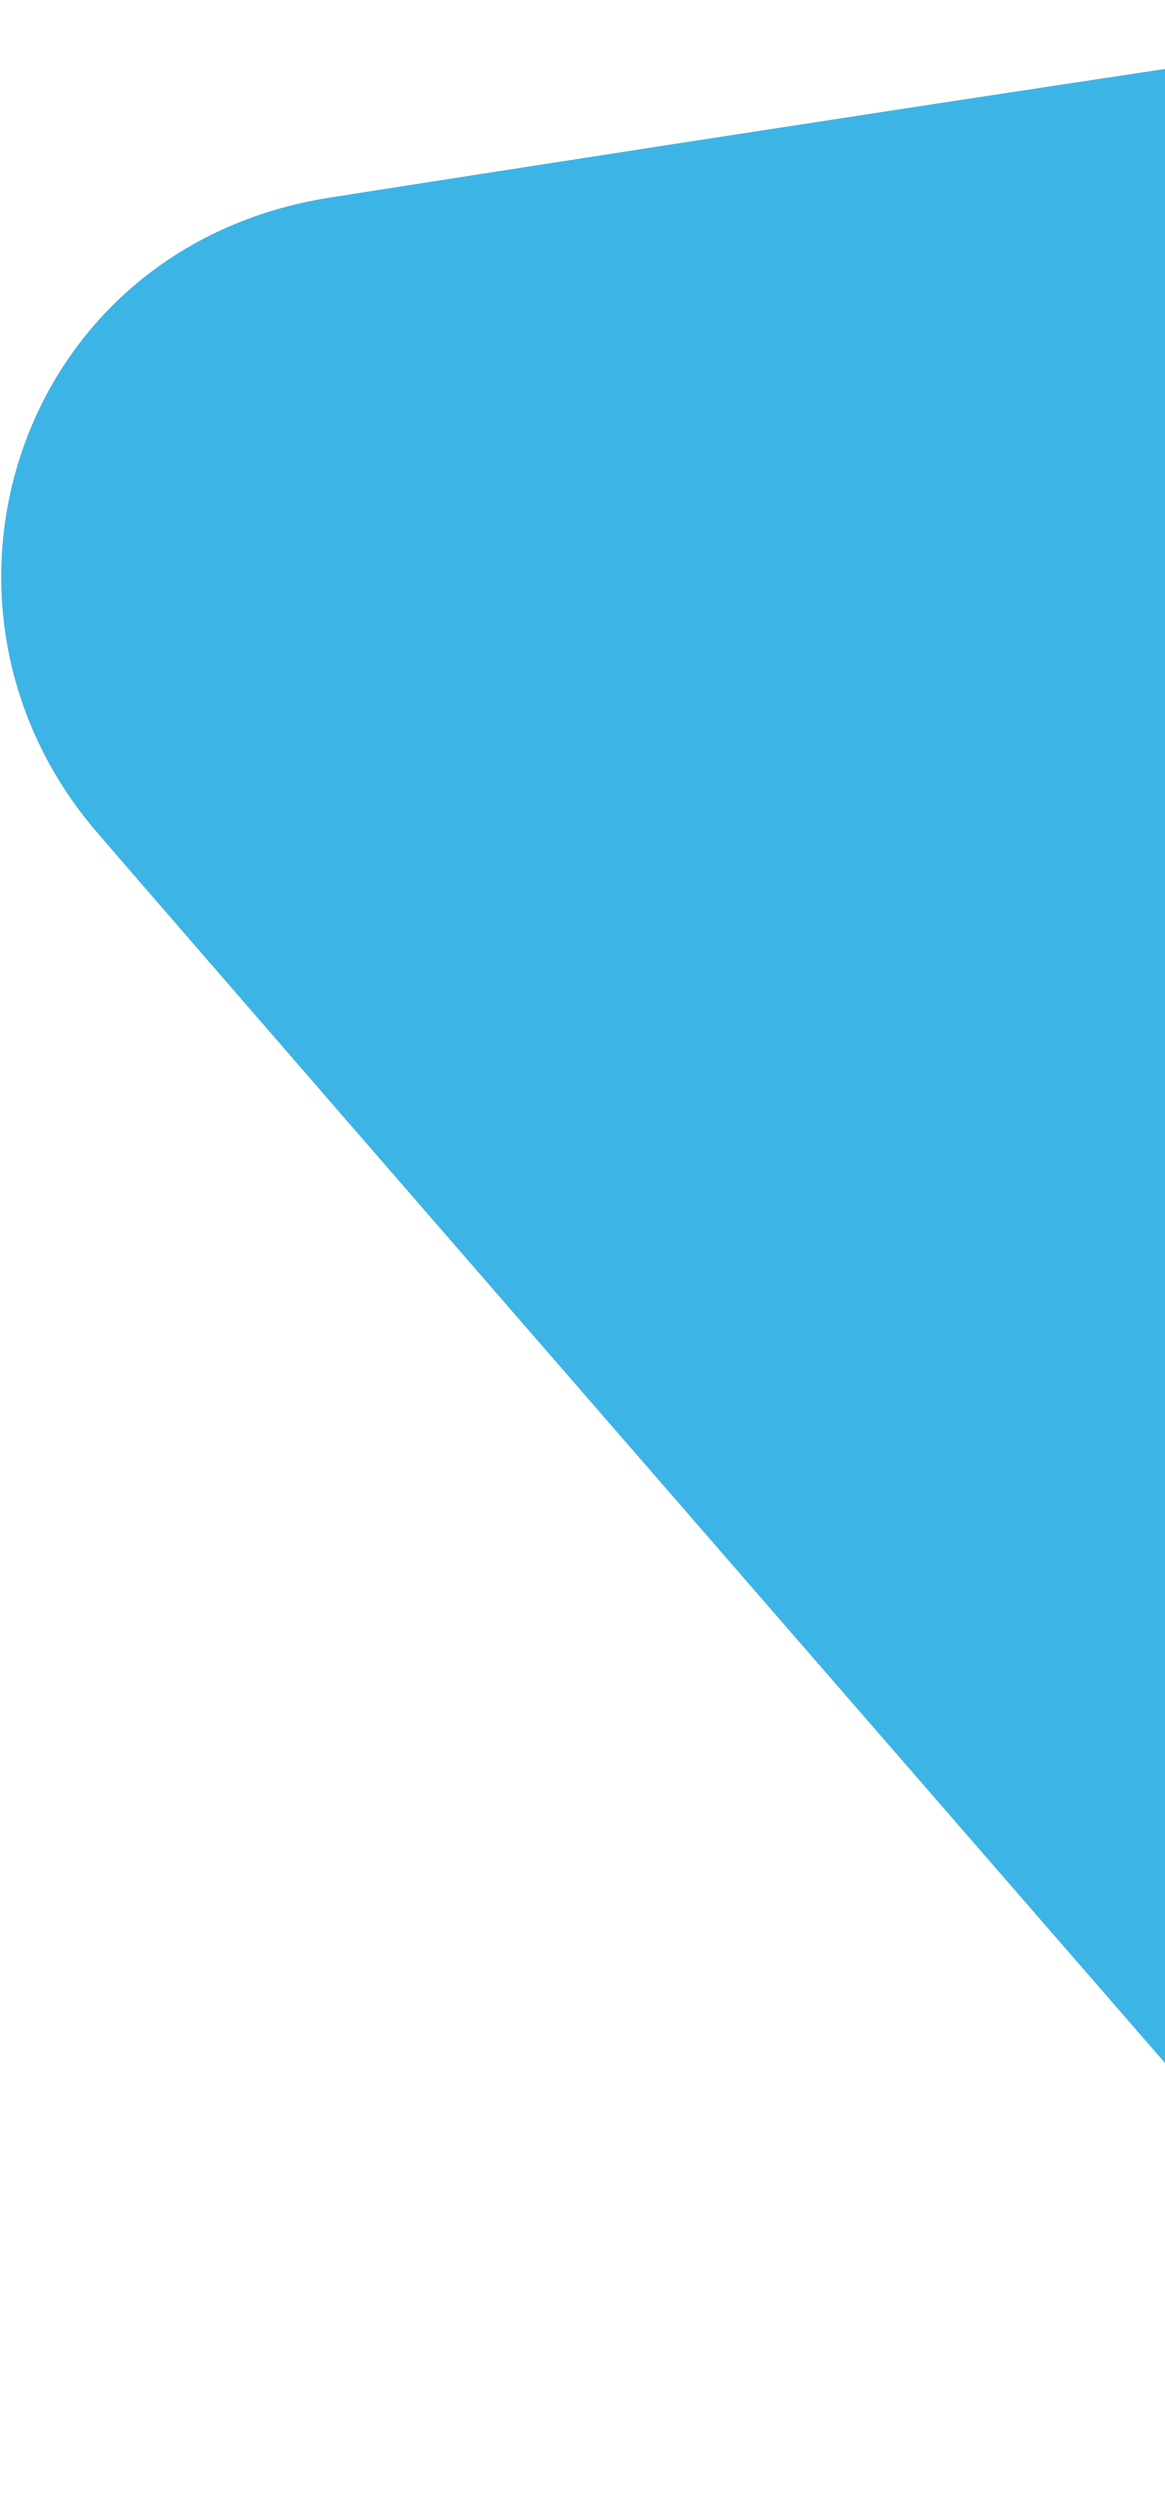 <svg xmlns="http://www.w3.org/2000/svg" width="640" height="1373" viewBox="0 0 640 1373" fill="none">
  <path d="M894.381 0.951C721.413 23.886 209.672 104.018 181.268 108.492C10.176 135.417 -52.394 329.772 50.578 453.9C68.539 475.561 848.058 1372.35 848.058 1372.35L1023.65 900.641C1055.04 816.321 1049.57 821.918 781.019 507.579C643.895 347.105 639.475 63.526 894.357 0.942" fill="#3CB4E5"/>
</svg>